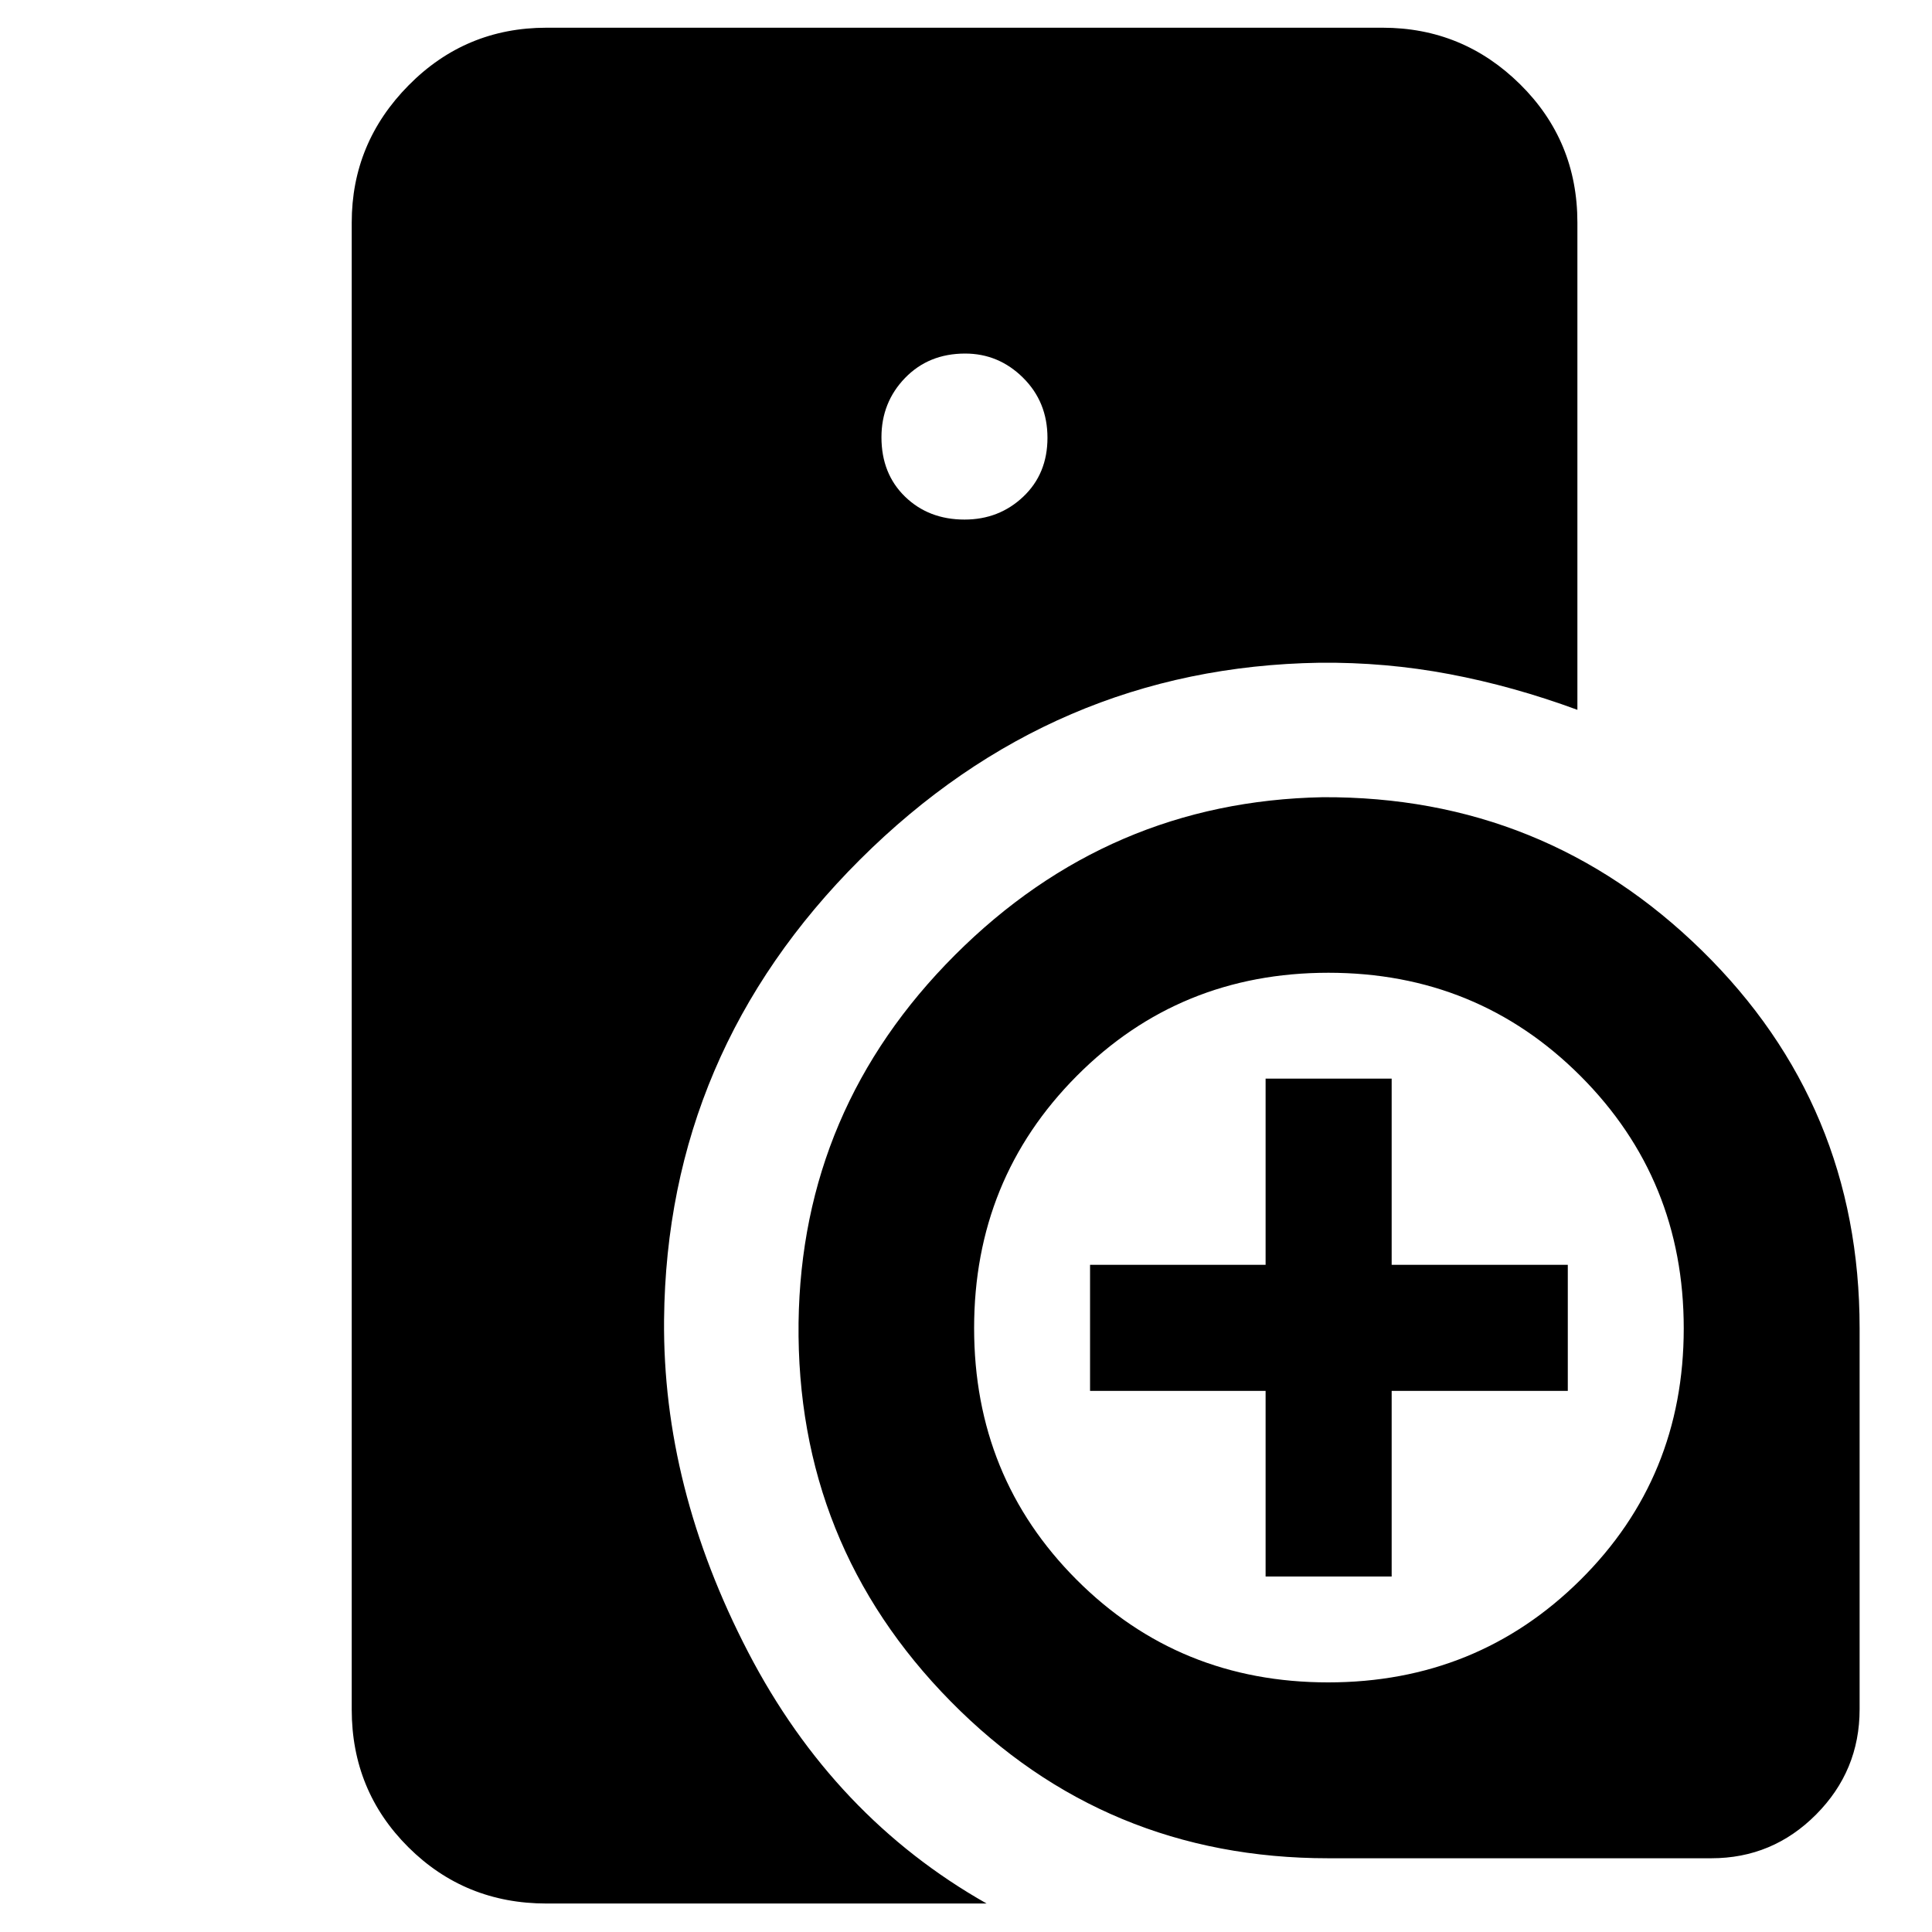 <svg xmlns="http://www.w3.org/2000/svg" height="40" viewBox="0 -960 960 960" width="40"><path d="M660-36.64q-110.87 0-187.65-77.99-76.77-77.99-75.55-188.14 1.4-106.36 77.73-182.7 76.34-76.33 182.7-78.4 110.15-.55 188.47 76.22 78.33 76.78 78.33 187.65v189.35q0 30.53-21.62 52.27-21.61 21.74-52.06 21.74H660Zm-31.13-140v-92.23h-87.23v-62.64h87.23v-92.52h62.64v92.52h87.52v62.64h-87.52v92.23h-62.64ZM271.58-14.15q-40.57 0-68.69-28-28.12-28.01-28.12-68.43v-738.84q0-39.59 28.28-68.2 28.27-28.61 68.53-28.61h415.41q39.9 0 68.35 28.12 28.46 28.12 28.46 68.69v242.13q-31.89-11.75-63.62-17.75-31.74-5.99-64.51-5.65-132.34 2.09-228.37 97.84-96.02 95.75-97.33 228.52-.77 83.33 41.77 165.25 42.54 81.92 118.51 124.93H271.58Zm207.7-687.68q17.18 0 29.19-11.39 12.01-11.39 12.01-29.24 0-17.84-12.13-29.85-12.12-12.01-28.78-12.01-18.13 0-29.86 12.13-11.72 12.12-11.72 29.45 0 18.13 11.72 29.52 11.73 11.39 29.57 11.39Zm180.64 577.8q74.04 0 125.38-50.93 51.34-50.93 51.34-124.96 0-74.04-51.26-125.38-51.27-51.34-125.3-51.34-74.04 0-125.04 51.26-51.01 51.27-51.01 125.3 0 74.04 50.93 125.04 50.93 51.01 124.96 51.01Z"/></svg>
